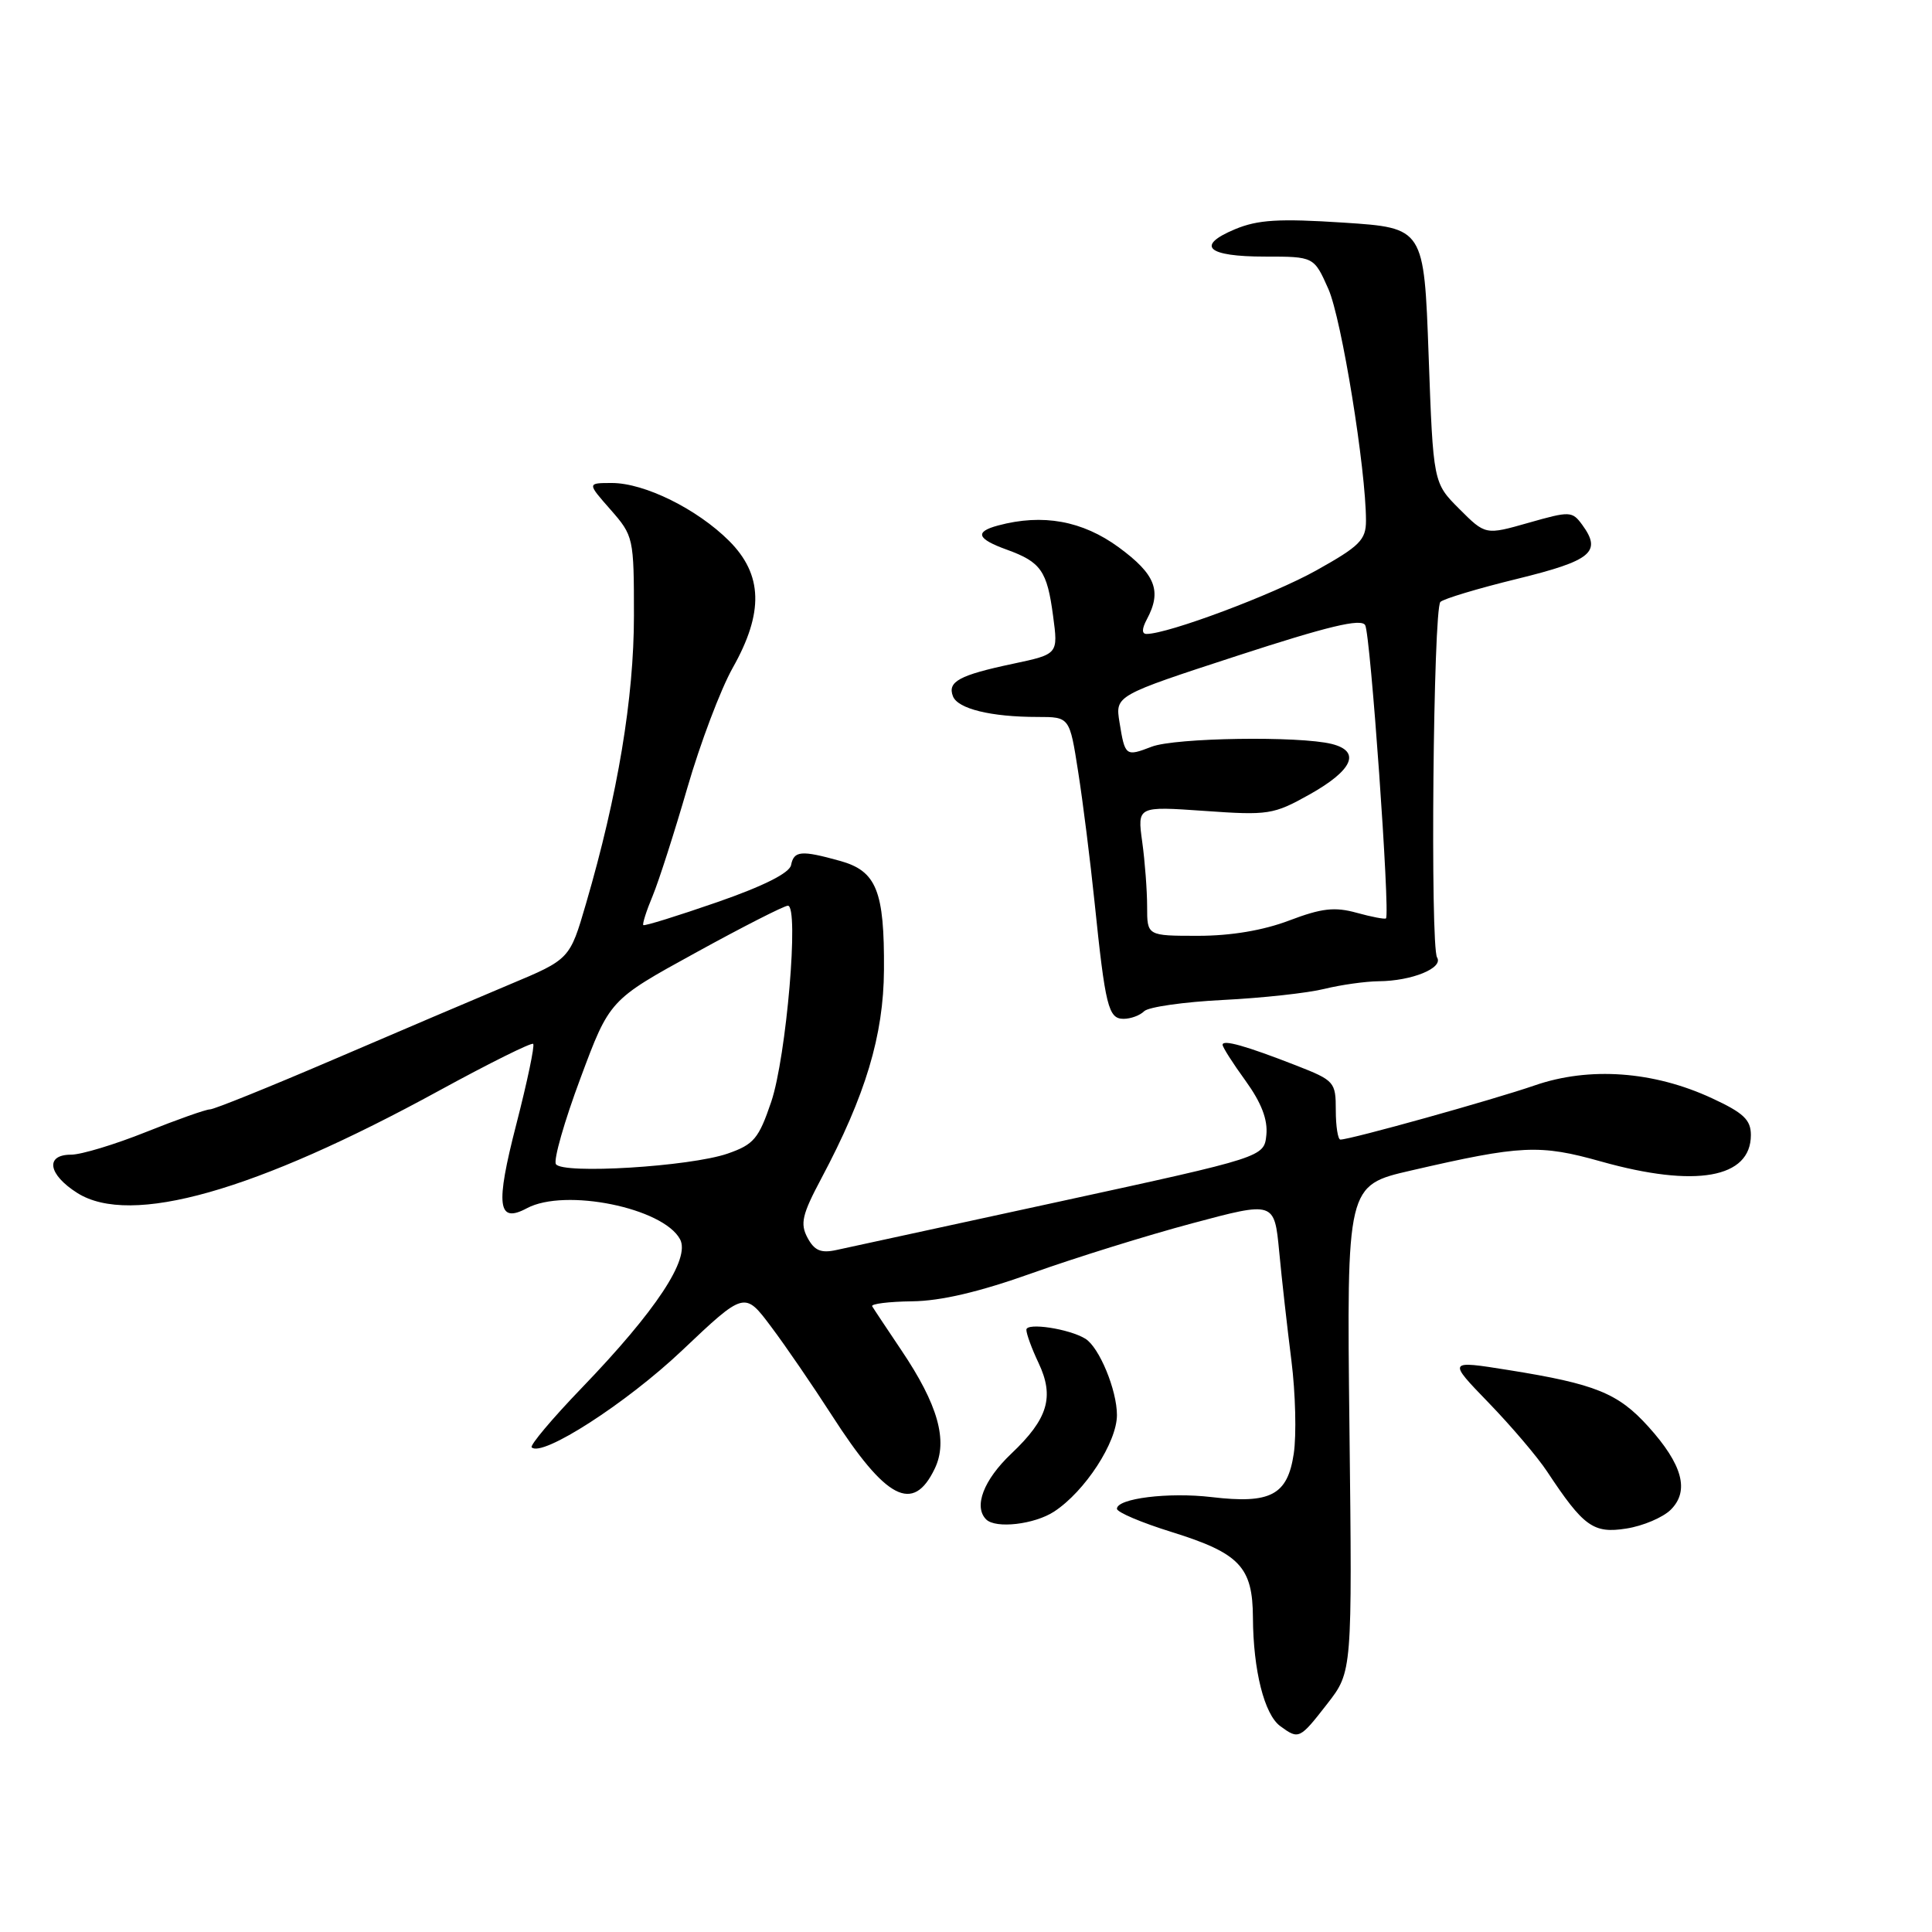 <?xml version="1.0" encoding="UTF-8" standalone="no"?>
<!DOCTYPE svg PUBLIC "-//W3C//DTD SVG 1.1//EN" "http://www.w3.org/Graphics/SVG/1.1/DTD/svg11.dtd" >
<svg xmlns="http://www.w3.org/2000/svg" xmlns:xlink="http://www.w3.org/1999/xlink" version="1.1" viewBox="0 0 256 256">
 <g >
 <path fill="currentColor"
d=" M 175.88 225.75 C 179.18 221.50 179.18 221.50 178.81 189.28 C 178.44 157.06 178.44 157.06 186.97 155.10 C 201.57 151.73 204.00 151.61 212.17 153.91 C 224.67 157.42 232.00 156.12 232.00 150.40 C 232.00 148.38 231.03 147.46 226.84 145.52 C 219.11 141.93 210.59 141.32 203.36 143.82 C 197.84 145.73 178.95 151.00 177.61 151.00 C 177.28 151.00 177.00 149.25 177.00 147.12 C 177.00 143.36 176.83 143.17 171.75 141.18 C 165.06 138.57 162.00 137.71 162.00 138.44 C 162.00 138.76 163.37 140.91 165.05 143.22 C 167.14 146.12 168.00 148.35 167.80 150.38 C 167.50 153.32 167.50 153.32 140.50 159.19 C 125.65 162.41 112.30 165.31 110.84 165.63 C 108.78 166.08 107.92 165.72 107.00 164.01 C 106.00 162.14 106.28 160.94 108.83 156.15 C 114.69 145.13 117.08 137.20 117.13 128.52 C 117.20 118.03 116.14 115.41 111.30 114.07 C 106.16 112.64 105.20 112.72 104.82 114.63 C 104.61 115.68 101.18 117.41 95.01 119.55 C 89.79 121.36 85.39 122.73 85.24 122.58 C 85.10 122.43 85.65 120.69 86.48 118.71 C 87.30 116.73 89.37 110.28 91.08 104.38 C 92.79 98.48 95.49 91.33 97.09 88.49 C 101.22 81.17 101.08 76.14 96.61 71.67 C 92.38 67.45 85.41 64.00 81.08 64.00 C 77.79 64.00 77.79 64.00 80.90 67.53 C 83.95 71.01 84.00 71.25 84.00 81.59 C 84.00 92.45 81.86 105.33 77.65 119.73 C 75.50 127.11 75.50 127.11 67.50 130.46 C 63.10 132.31 52.59 136.78 44.15 140.41 C 35.71 144.03 28.36 147.00 27.82 147.00 C 27.28 147.00 23.46 148.35 19.34 150.00 C 15.22 151.65 10.76 153.00 9.42 153.00 C 5.94 153.00 6.37 155.63 10.25 158.08 C 17.31 162.53 33.78 157.87 58.23 144.49 C 64.84 140.88 70.43 138.10 70.65 138.32 C 70.87 138.54 69.87 143.32 68.42 148.95 C 65.62 159.79 65.93 162.18 69.83 160.09 C 74.87 157.40 87.88 160.04 90.11 164.21 C 91.49 166.78 86.94 173.67 77.09 183.90 C 73.17 187.97 70.19 191.52 70.45 191.78 C 71.81 193.14 82.99 185.94 90.36 178.96 C 98.66 171.10 98.66 171.10 102.18 175.80 C 104.12 178.38 107.72 183.65 110.20 187.50 C 117.41 198.72 120.99 200.59 123.86 194.60 C 125.64 190.90 124.29 186.12 119.44 178.92 C 117.51 176.04 115.76 173.42 115.57 173.09 C 115.37 172.77 117.75 172.47 120.85 172.43 C 124.69 172.39 129.80 171.18 136.78 168.69 C 142.44 166.67 151.97 163.70 157.96 162.10 C 168.86 159.18 168.86 159.18 169.50 165.84 C 169.84 169.50 170.58 176.01 171.12 180.30 C 171.66 184.59 171.80 190.13 171.43 192.62 C 170.60 198.12 168.37 199.30 160.52 198.37 C 154.82 197.70 148.00 198.55 148.00 199.92 C 148.00 200.38 151.26 201.76 155.25 203.00 C 164.27 205.81 165.99 207.62 166.02 214.36 C 166.06 221.33 167.53 227.18 169.64 228.72 C 172.10 230.52 172.20 230.48 175.88 225.75 Z  M 221.38 200.05 C 223.90 197.55 222.95 194.06 218.41 189.03 C 214.41 184.60 211.40 183.38 199.89 181.54 C 191.81 180.25 191.81 180.25 197.25 185.87 C 200.25 188.97 203.74 193.07 205.01 195.00 C 209.84 202.30 211.13 203.23 215.50 202.54 C 217.70 202.20 220.35 201.07 221.38 200.05 Z  M 139.68 200.29 C 143.77 197.61 148.00 191.11 148.00 187.50 C 148.00 184.19 145.66 178.53 143.82 177.39 C 141.68 176.07 136.00 175.21 136.00 176.20 C 136.00 176.75 136.72 178.72 137.61 180.59 C 139.74 185.09 138.87 188.01 134.00 192.62 C 130.33 196.10 128.98 199.64 130.67 201.33 C 131.93 202.59 137.07 202.00 139.68 200.29 Z  M 151.61 133.99 C 152.17 133.43 156.87 132.76 162.06 132.50 C 167.25 132.24 173.30 131.58 175.50 131.03 C 177.70 130.49 180.93 130.04 182.68 130.02 C 187.06 129.99 191.29 128.27 190.42 126.87 C 189.50 125.38 189.91 80.71 190.86 79.76 C 191.26 79.35 195.84 77.97 201.04 76.70 C 210.90 74.28 212.28 73.14 209.66 69.55 C 208.32 67.72 208.03 67.71 202.55 69.27 C 196.83 70.90 196.83 70.90 193.37 67.44 C 189.91 63.98 189.91 63.98 189.30 47.09 C 188.69 30.20 188.69 30.20 178.05 29.50 C 169.45 28.94 166.67 29.11 163.63 30.38 C 158.38 32.58 159.95 34.00 167.62 34.00 C 174.11 34.00 174.11 34.00 176.02 38.30 C 177.77 42.26 181.00 62.18 181.00 69.00 C 181.00 71.54 180.17 72.37 174.42 75.58 C 168.66 78.80 154.77 84.00 151.93 84.00 C 151.28 84.00 151.29 83.33 151.96 82.07 C 153.98 78.31 153.12 76.11 148.25 72.53 C 143.43 69.00 138.17 68.04 132.25 69.63 C 129.11 70.47 129.44 71.40 133.40 72.83 C 137.93 74.47 138.75 75.64 139.54 81.62 C 140.22 86.68 140.22 86.68 134.24 87.95 C 127.10 89.46 125.52 90.32 126.27 92.26 C 126.91 93.92 131.31 95.00 137.49 95.00 C 141.73 95.00 141.73 95.00 142.86 102.25 C 143.49 106.24 144.46 114.00 145.03 119.50 C 146.46 133.37 146.86 135.00 148.88 135.00 C 149.83 135.00 151.05 134.55 151.61 133.99 Z  M 73.66 154.25 C 73.32 153.70 74.78 148.58 76.91 142.88 C 80.77 132.50 80.77 132.50 92.14 126.26 C 98.39 122.82 103.91 120.01 104.40 120.01 C 105.91 120.00 104.20 140.06 102.19 146.00 C 100.53 150.89 99.89 151.65 96.41 152.86 C 91.43 154.58 74.50 155.62 73.66 154.25 Z  M 152.00 120.14 C 152.00 118.02 151.71 114.15 151.35 111.55 C 150.70 106.83 150.70 106.83 159.60 107.45 C 168.06 108.05 168.75 107.94 173.49 105.29 C 179.26 102.06 180.37 99.56 176.47 98.58 C 172.15 97.50 155.72 97.75 152.61 98.94 C 149.15 100.27 149.07 100.21 148.34 95.71 C 147.77 92.17 147.77 92.17 163.95 86.89 C 175.95 82.98 180.34 81.92 180.89 82.83 C 181.59 83.95 184.22 121.11 183.65 121.69 C 183.50 121.83 181.76 121.50 179.77 120.95 C 176.85 120.14 175.13 120.34 170.83 121.97 C 167.39 123.28 163.11 124.00 158.75 124.00 C 152.00 124.00 152.00 124.00 152.00 120.14 Z "/>
</g>
</svg>